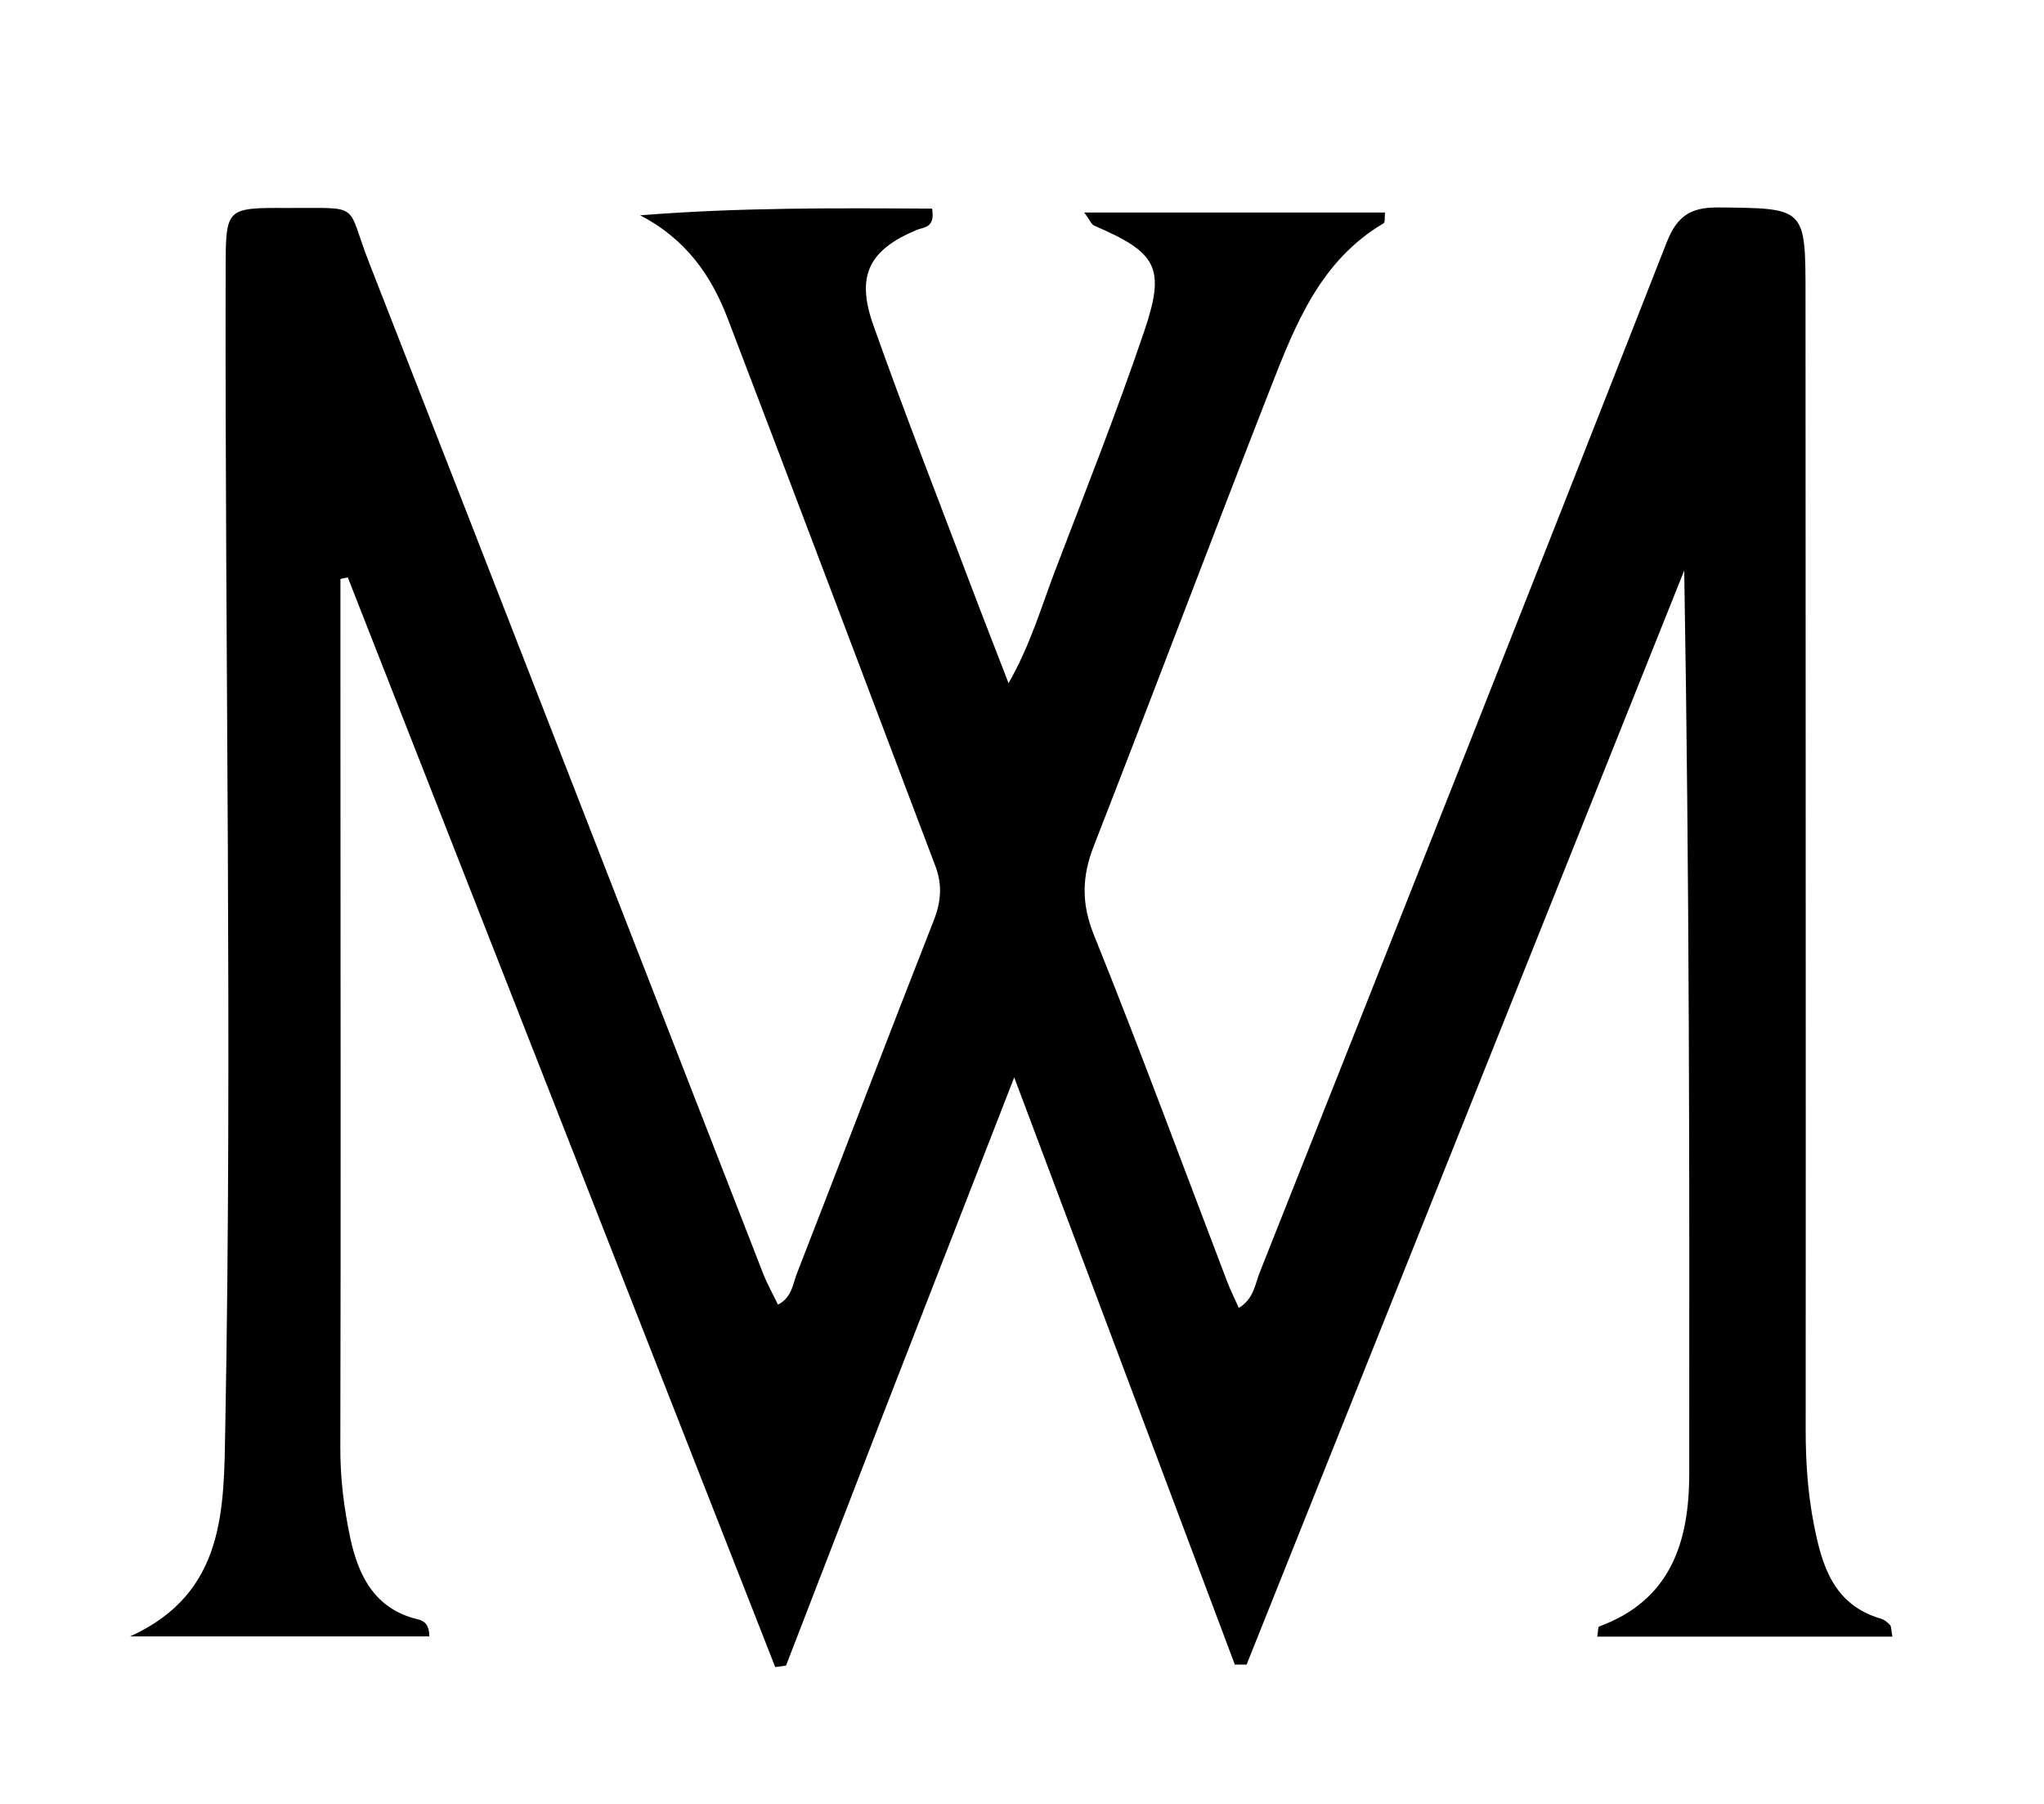 <svg version="1.1" id="Layer_1" xmlns="http://www.w3.org/2000/svg" xmlns:xlink="http://www.w3.org/1999/xlink" x="0px" y="0px"
	 width="100%" viewBox="0 0 272 240" enable-background="new 0 0 272 240" xml:space="preserve">
<path fill="#000000" opacity="1" stroke="none" 
	d="
M117.448,188.347 
	C113.078,199.674 108.837,210.637 104.597,221.599 
	C104.118,221.665 103.64,221.731 103.162,221.798 
	C84.202,173.472 65.242,125.146 46.282,76.821 
	C45.956,76.888 45.63,76.956 45.303,77.024 
	C45.303,84.24 45.301,91.456 45.304,98.672 
	C45.314,129.999 45.364,161.326 45.288,192.653 
	C45.278,196.695 45.775,200.661 46.594,204.535 
	C47.657,209.562 49.819,214.057 55.562,215.433 
	C56.359,215.623 57.132,216.028 57.124,217.716 
	C43.86,217.716 30.588,217.716 17.316,217.716 
	C30.047,211.946 29.777,200.715 29.98,189.838 
	C30.935,138.534 29.918,87.228 30.027,35.923 
	C30.044,27.668 30.026,27.641 38.113,27.67 
	C48.331,27.708 45.951,26.859 49.123,34.96 
	C66.665,79.759 84.075,124.61 101.549,169.436 
	C102.088,170.82 102.829,172.125 103.526,173.571 
	C105.366,172.654 105.496,170.841 106.05,169.421 
	C112.158,153.759 118.133,138.045 124.28,122.399 
	C125.26,119.905 125.392,117.649 124.464,115.203 
	C115.254,90.923 106.108,66.618 96.832,42.364 
	C94.65,36.657 91.274,31.789 85.179,28.647 
	C98.27,27.598 111.196,27.677 124.036,27.758 
	C124.468,30.361 122.935,30.192 121.969,30.599 
	C115.661,33.251 113.867,36.633 116.217,43.26 
	C120.332,54.867 124.829,66.339 129.185,77.861 
	C130.764,82.036 132.396,86.19 134.21,90.891 
	C137.113,85.834 138.561,80.756 140.426,75.869 
	C144.46,65.298 148.639,54.77 152.269,44.058 
	C155.152,35.549 153.939,33.606 145.606,30.019 
	C145.247,29.865 145.056,29.319 144.279,28.271 
	C157.979,28.271 171.067,28.271 184.3,28.271 
	C184.238,28.833 184.352,29.57 184.114,29.711 
	C175.739,34.652 172.4,43.107 169.124,51.484 
	C161.183,71.796 153.497,92.209 145.563,112.525 
	C143.967,116.612 143.874,120.182 145.577,124.405 
	C151.738,139.688 157.434,155.159 163.319,170.553 
	C163.726,171.62 164.242,172.644 164.851,174.008 
	C166.834,172.834 167.009,170.864 167.627,169.308 
	C185.739,123.66 203.849,78.01 221.774,32.288 
	C223.188,28.683 225.012,27.563 228.715,27.6 
	C240.279,27.718 240.263,27.583 240.265,39.333 
	C240.276,89.656 240.313,139.979 240.287,190.302 
	C240.285,194.486 240.564,198.621 241.357,202.713 
	C242.43,208.254 243.959,213.513 250.306,215.358 
	C250.759,215.49 251.188,215.852 251.517,216.209 
	C251.7,216.406 251.654,216.816 251.823,217.745 
	C238.687,217.745 225.668,217.745 212.555,217.745 
	C212.677,216.989 212.645,216.455 212.789,216.402 
	C222.34,212.897 224.782,205.145 224.791,196.081 
	C224.832,156.099 224.809,116.118 224.122,75.905 
	C204.71,124.425 185.298,172.946 165.886,221.467 
	C165.365,221.466 164.843,221.464 164.322,221.463 
	C154.669,195.777 145.016,170.091 134.963,143.34 
	C128.891,158.932 123.234,173.458 117.448,188.347 
z"/>
</svg>